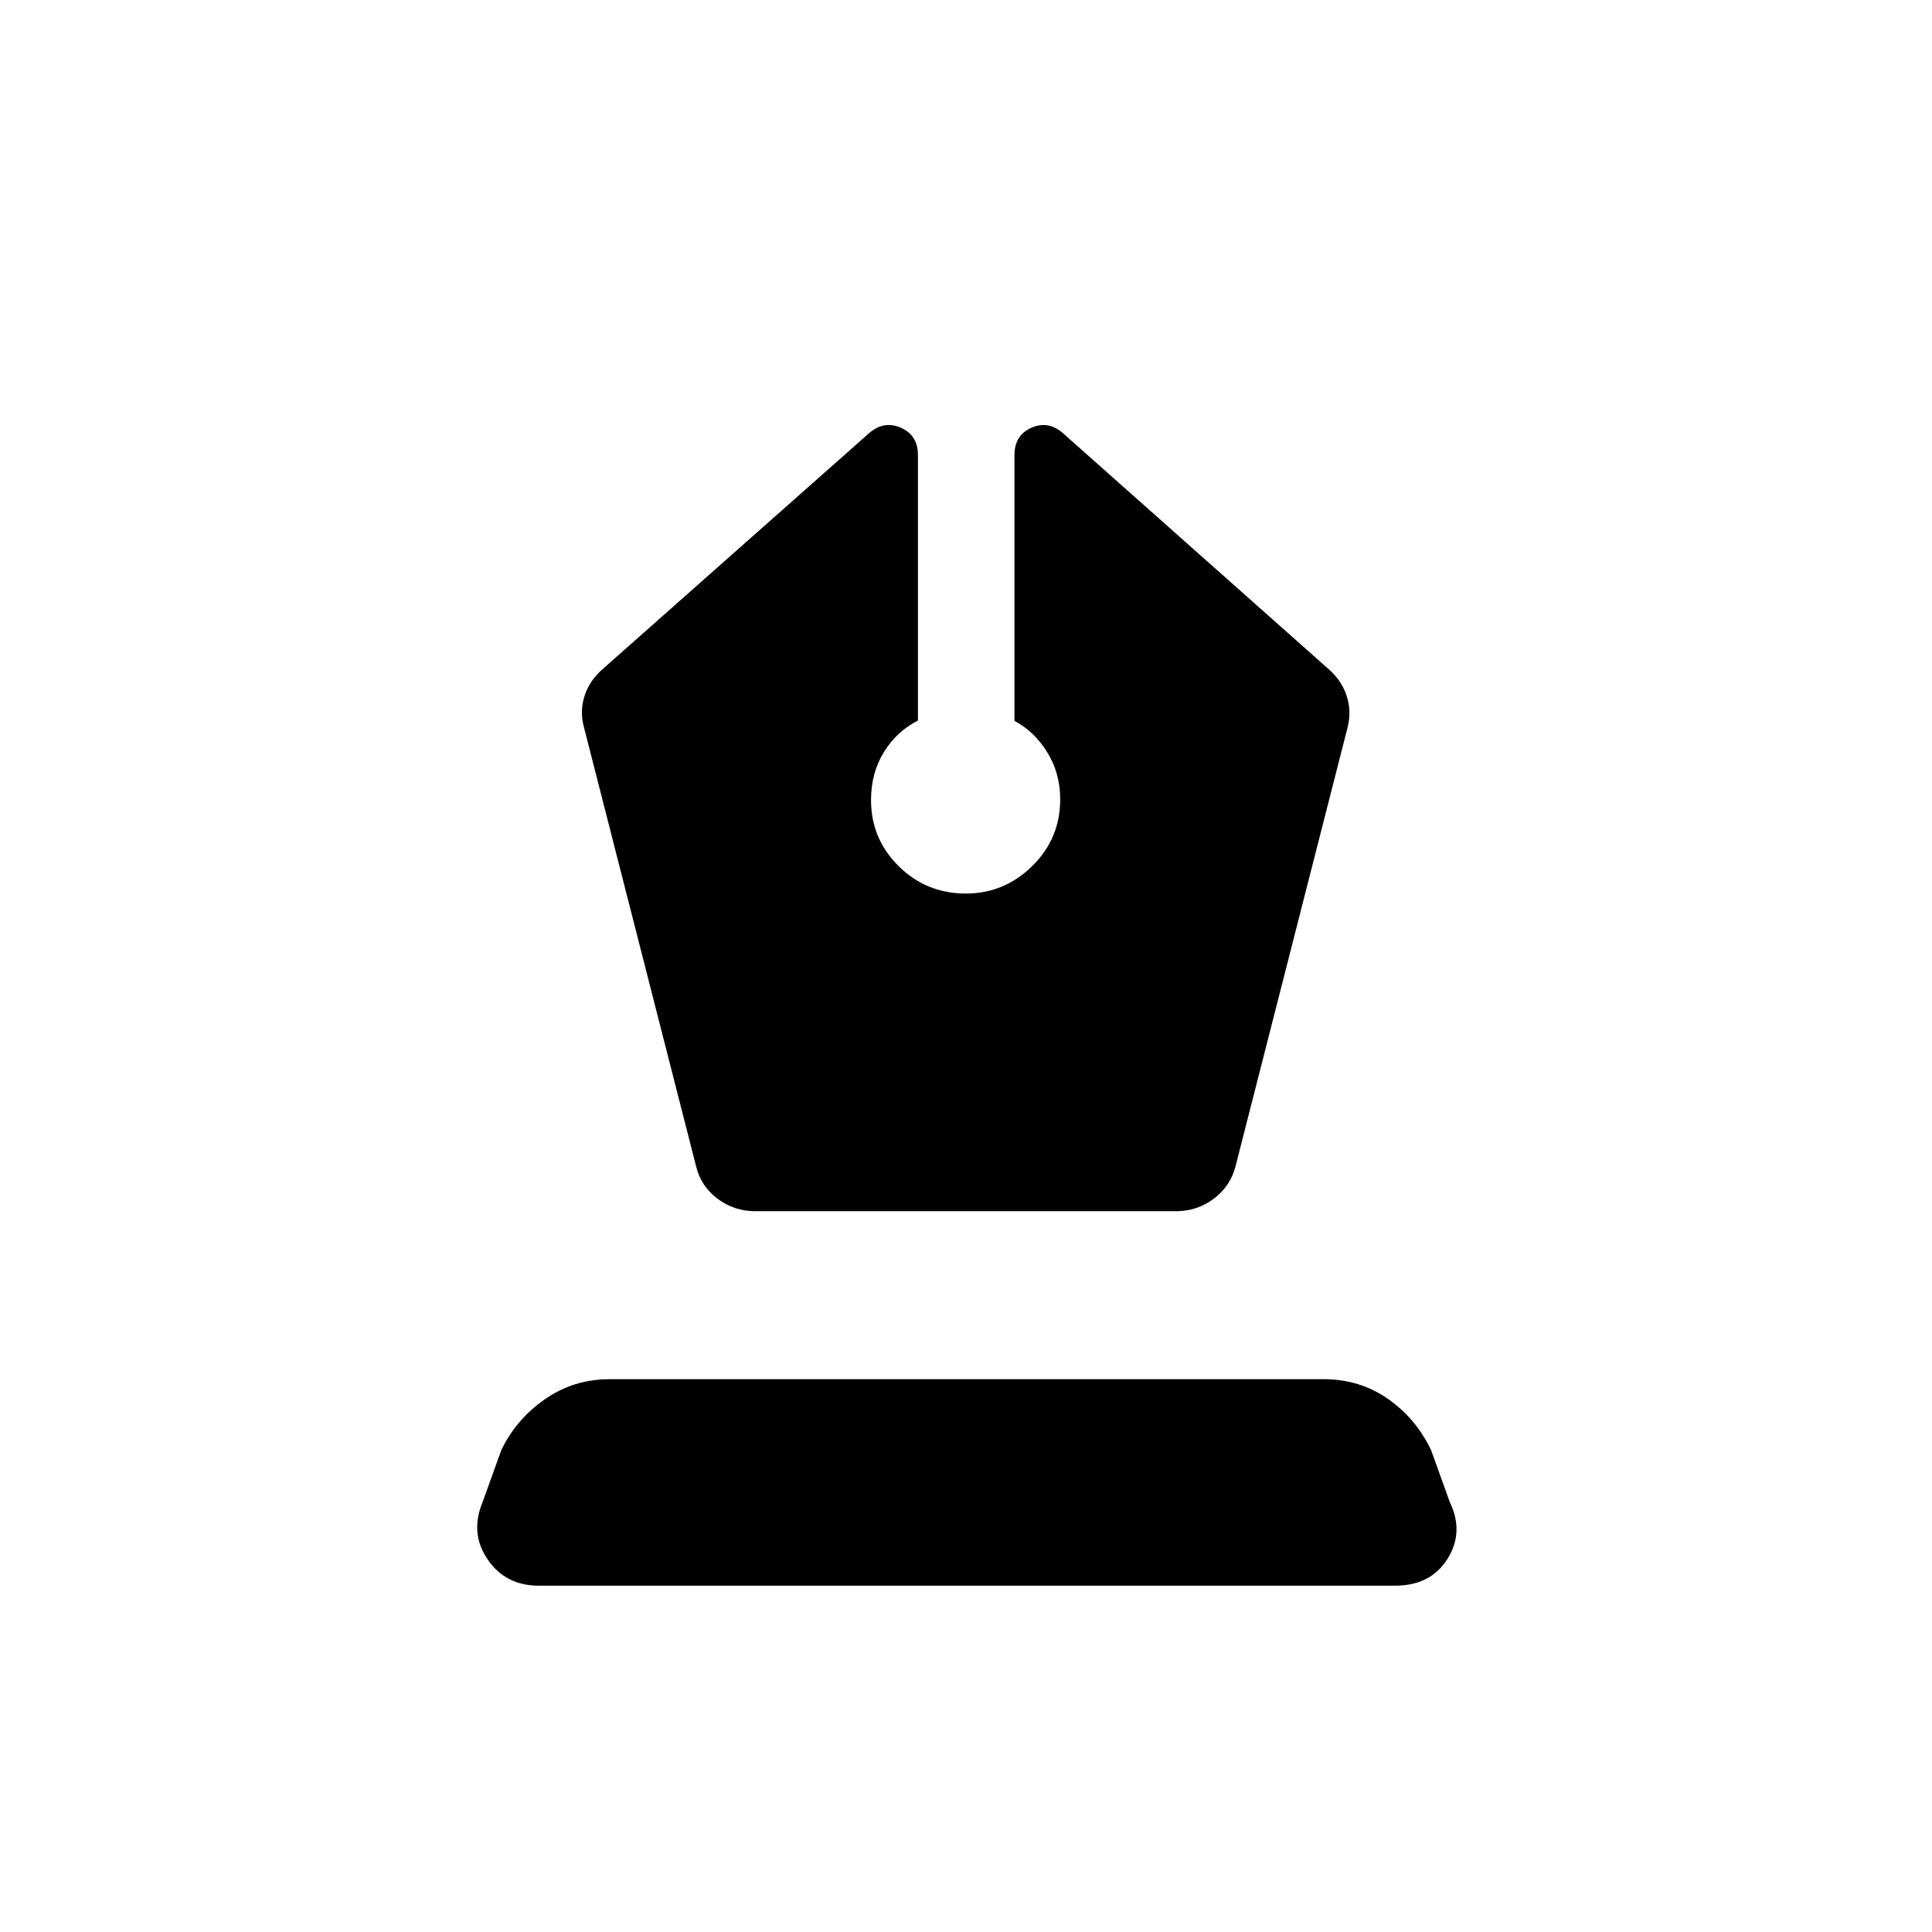 <svg xmlns="http://www.w3.org/2000/svg" height="20" viewBox="0 -960 960 960" width="20"><path d="M375.31-358.16h209q10.56 0 18.83-6.23 8.28-6.23 10.78-16.07l55.73-218.23q2-8.1-.59-15.81-2.6-7.7-9.33-13.42L528.5-744.46q-7.34-6.73-15.88-3.05-8.54 3.69-8.54 13.7v132.03q9.73 5.09 16.23 15.48t6.5 23.5q0 19.48-13.91 33.14t-33 13.66q-19.55 0-33.32-13.57-13.77-13.58-13.77-32.93 0-13.46 6.4-23.8 6.4-10.33 16.91-15.66v-131.85q0-10.01-8.61-13.7-8.61-3.68-16.01 3.05L299.89-627.92q-6.74 5.72-9.33 13.42-2.6 7.71-.41 15.81l55.74 218.23q2.33 9.83 10.6 16.07 8.27 6.23 18.82 6.23ZM267.77-172.08q-16.58 0-25.48-13.06-8.9-13.06-2.48-28.51l9.23-25.66q7.28-15.3 21.6-25.34 14.31-10.04 32.41-10.04H657.6q18.09 0 32.11 9.82 14.02 9.83 21.44 25.56l9.23 25.66q7.23 14.96-1.14 28.26-8.37 13.31-26.09 13.31H267.77Z"/></svg>